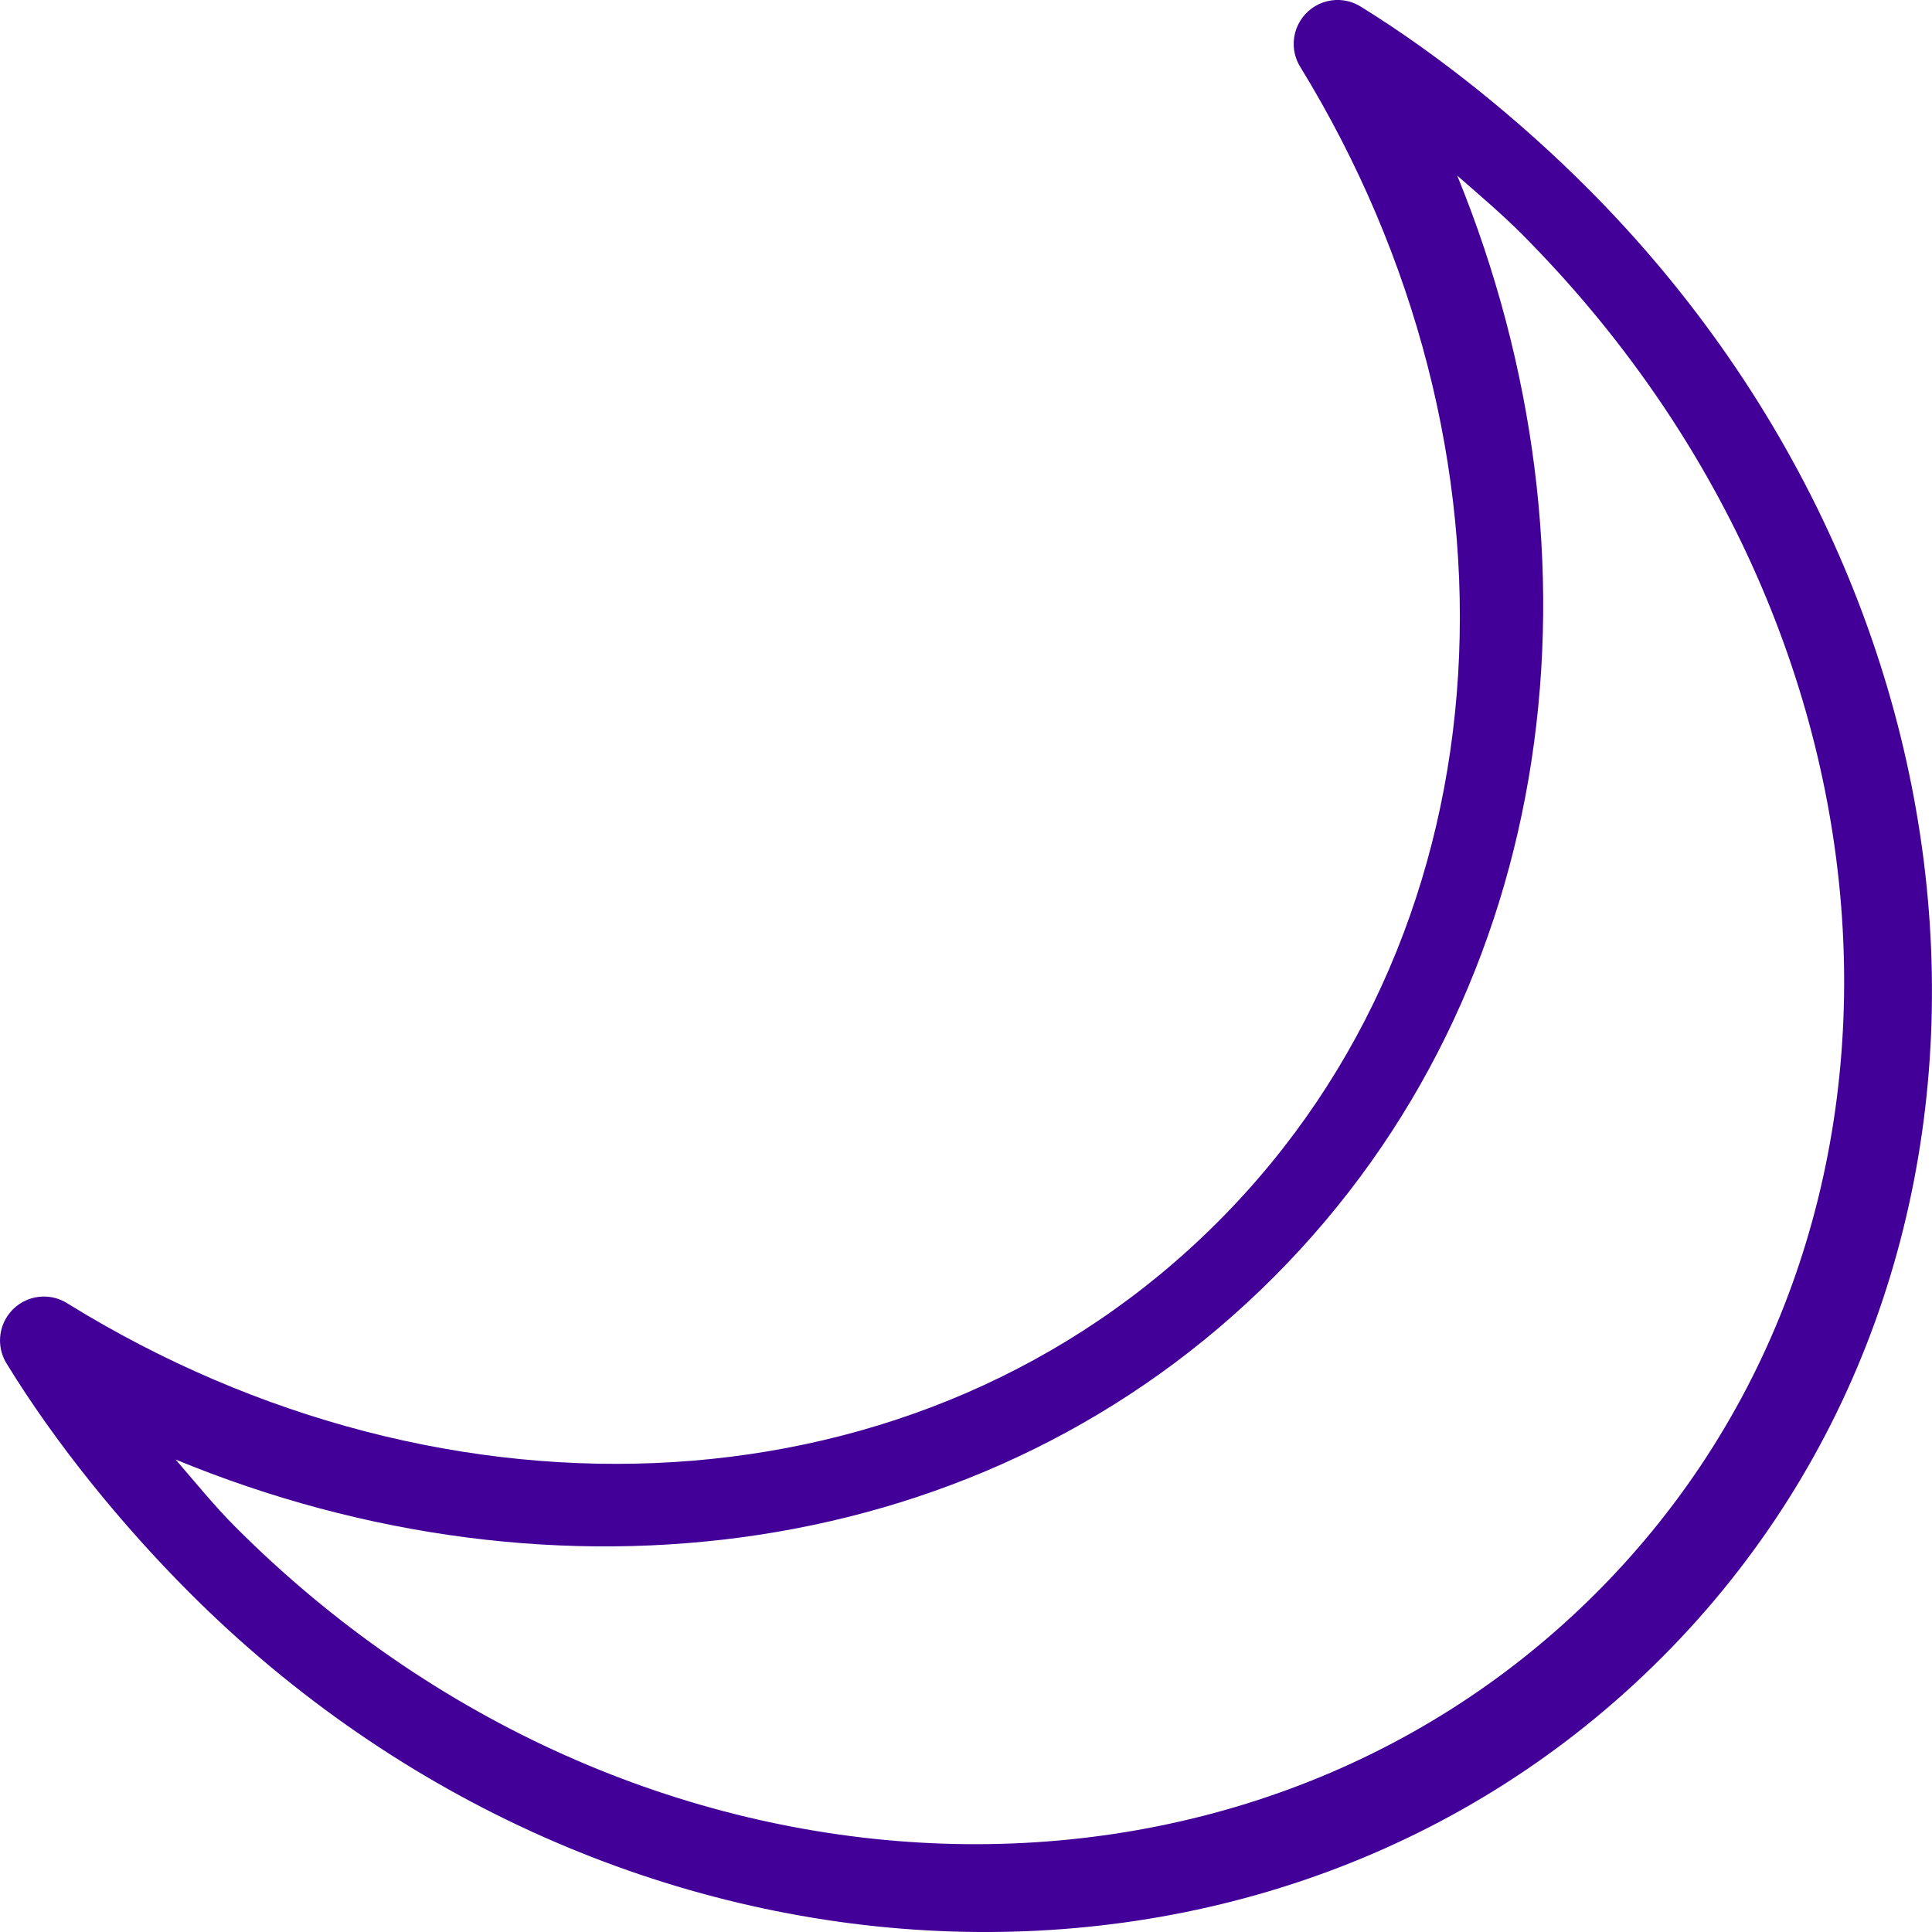 <?xml version="1.0" encoding="UTF-8"?>
<svg width="22px" height="22px" viewBox="0 0 22 22" version="1.1" xmlns="http://www.w3.org/2000/svg" xmlns:xlink="http://www.w3.org/1999/xlink">
    <!-- Generator: Sketch 48.2 (47327) - http://www.bohemiancoding.com/sketch -->
    <title>Fill 1</title>
    <desc>Created with Sketch.</desc>
    <defs></defs>
    <g id="lunch-+-workspace-tabs---dinner-mkts---menu" stroke="none" stroke-width="1" fill="none" fill-rule="evenodd" transform="translate(-1258, -170)">
        <g id="Group-2" transform="translate(1245, 98)" fill="#430098">
            <g id="Group-12" transform="translate(0, 22)">
                <path d="M29.594,52 C29.844,52.219 30.102,52.437 30.327,52.663 C34.864,57.217 35.252,64.048 31.187,68.128 C27.122,72.208 20.202,71.926 15.671,67.378 C15.441,67.147 15.223,66.878 15,66.62 C19.314,68.401 24.241,67.818 27.511,64.536 C30.777,61.259 31.36,56.325 29.594,52 M28.21,50 C27.934,50.012 27.72,50.246 27.732,50.522 C27.736,50.605 27.76,50.687 27.804,50.758 C30.462,55.087 30.255,60.517 26.874,63.908 C23.493,67.3 18.089,67.512 13.774,64.846 C13.543,64.694 13.233,64.759 13.082,64.99 C12.974,65.155 12.973,65.368 13.079,65.533 C13.627,66.428 14.379,67.356 15.149,68.127 C19.983,72.977 27.486,73.326 31.928,68.87 C36.37,64.414 35.913,56.992 31.084,52.149 C30.315,51.377 29.391,50.629 28.499,50.078 C28.413,50.023 28.312,49.996 28.21,50" id="Fill-1"></path>
            </g>
        </g>
    </g>
</svg>